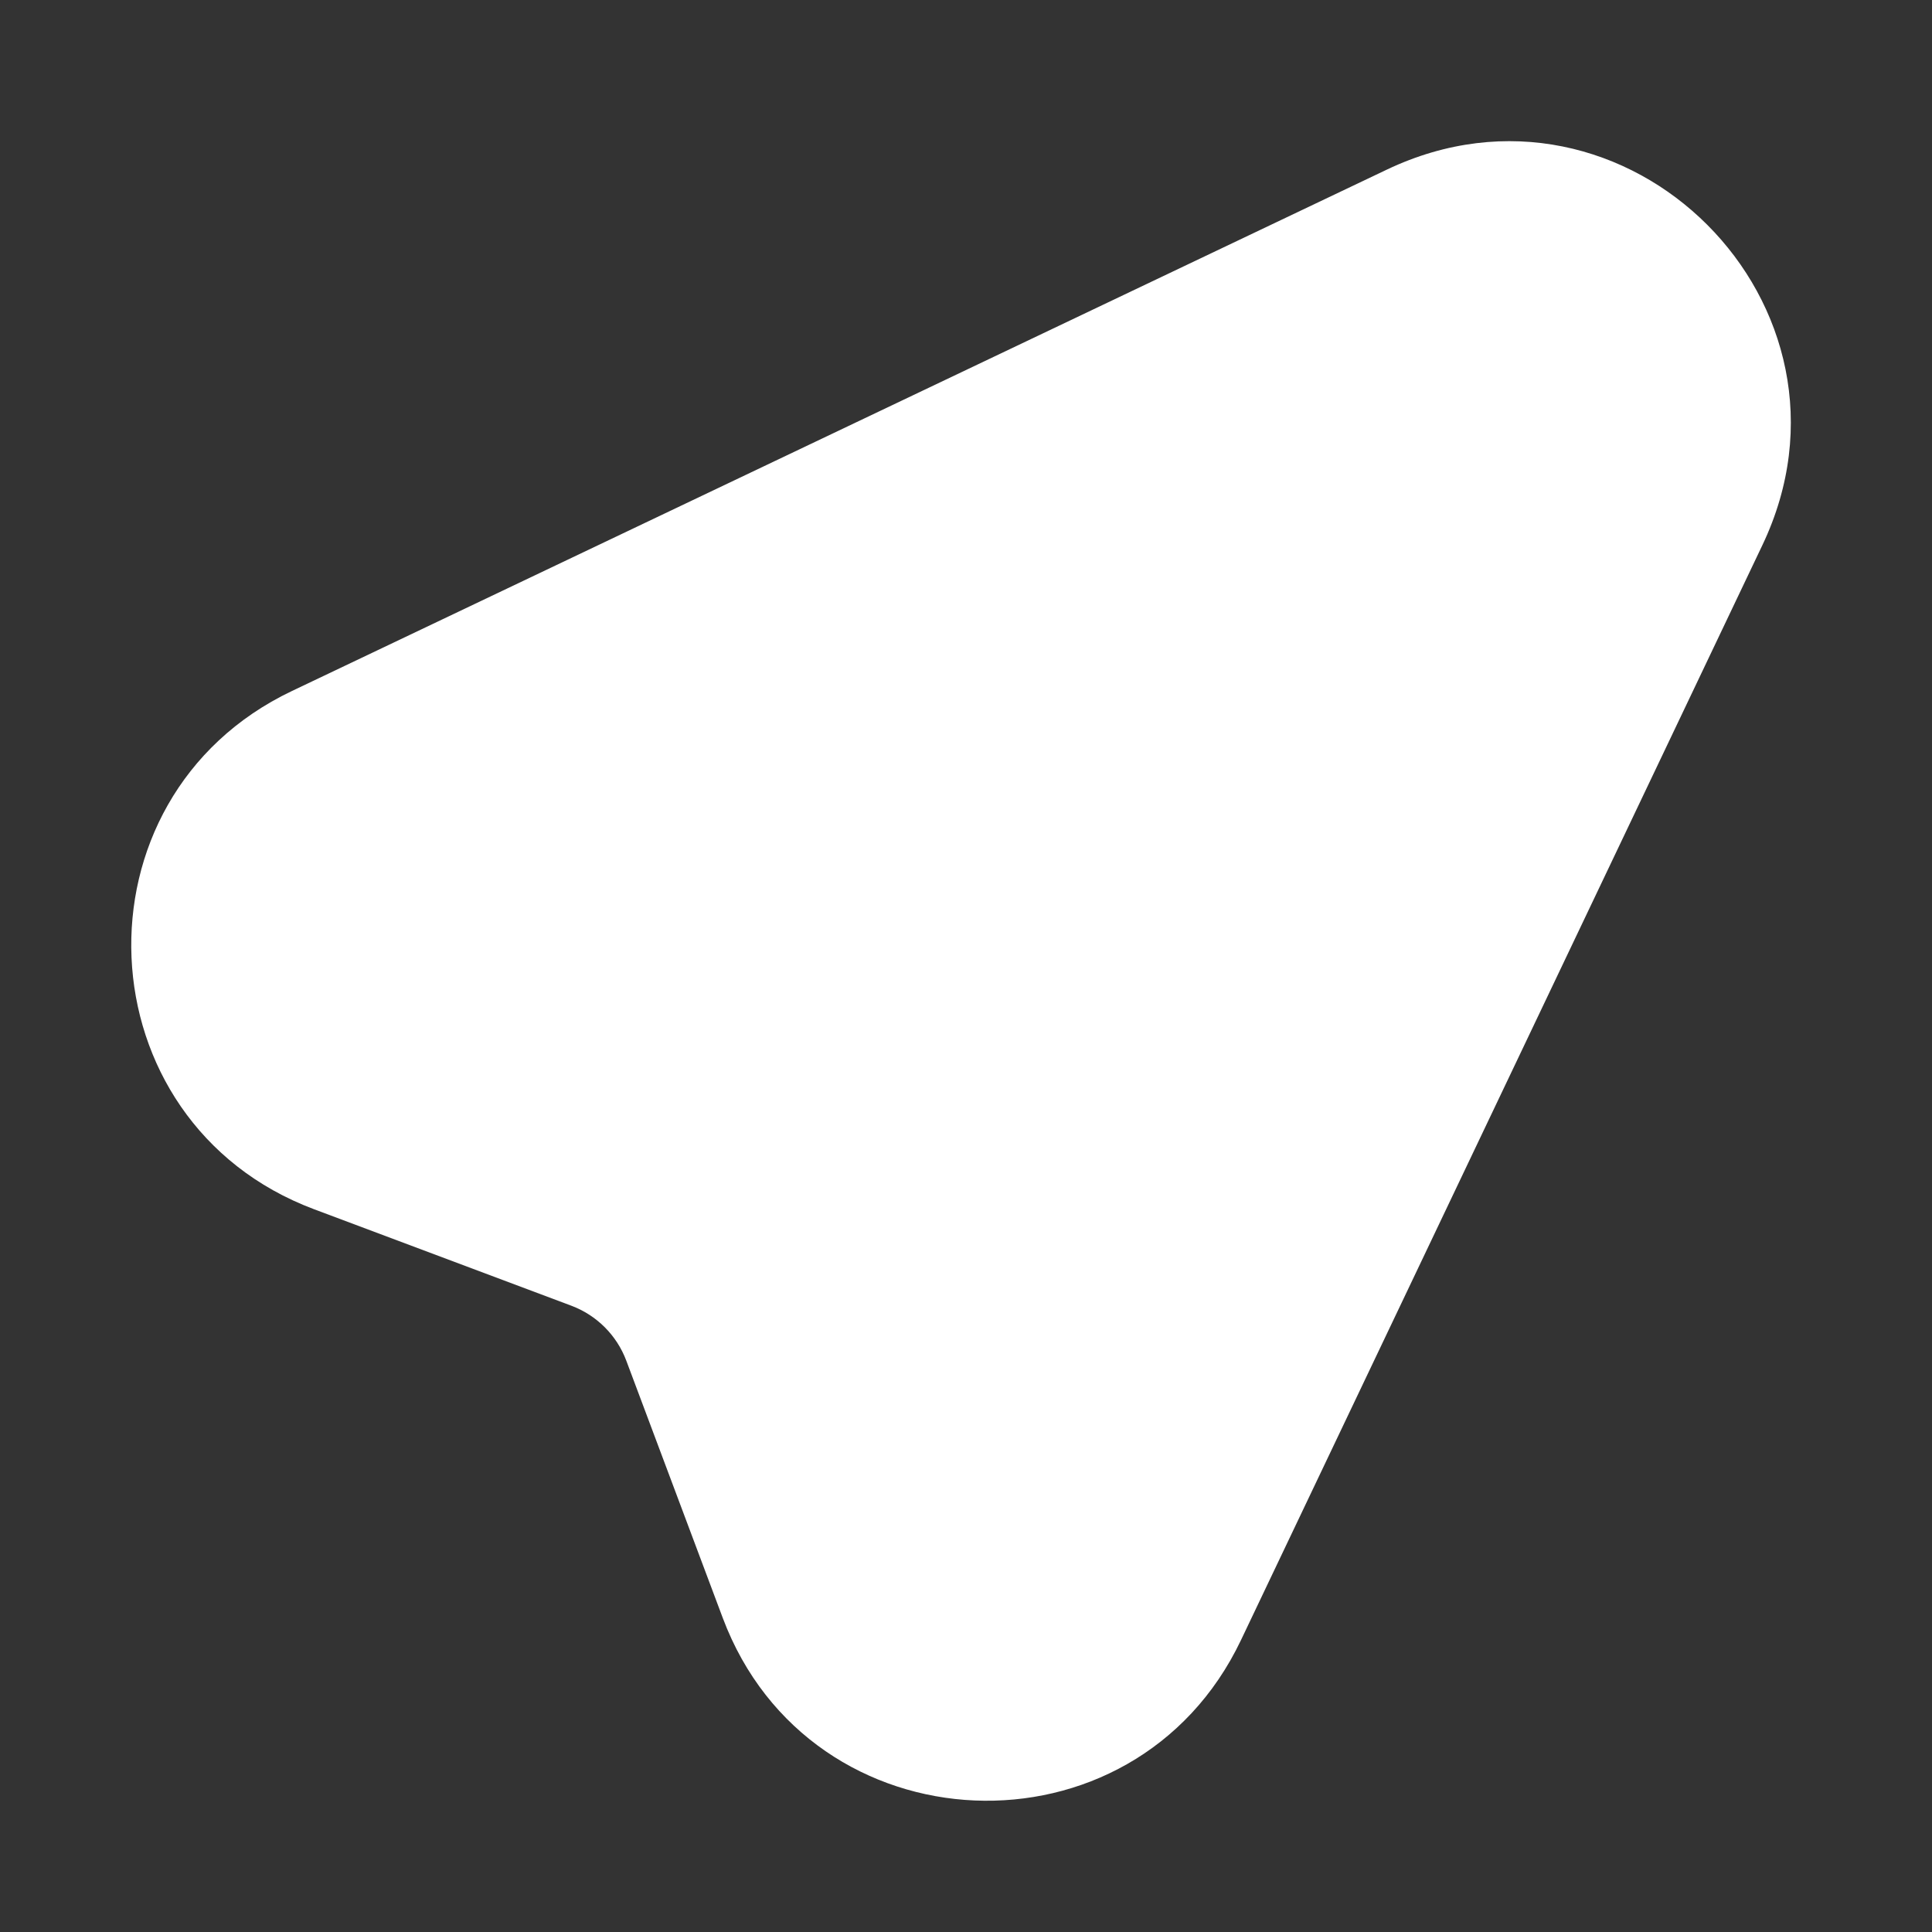 <svg width="72" height="72" viewBox="0 0 72 72" fill="none" xmlns="http://www.w3.org/2000/svg">
<rect x="0" y="0" width="72" height="72" fill="#333333" stroke="none"/>
<g clip-path="url(#clip0_8_835)">
<path fill-rule="evenodd" clip-rule="evenodd" d="M65.679 20.316C69.93 11.389 60.611 2.07 51.684 6.321L10.877 25.753C2.513 29.736 3.03 41.812 11.705 45.065L21.292 48.66C22.238 49.015 22.985 49.762 23.34 50.708L26.935 60.295C30.188 68.97 42.264 69.487 46.247 61.123L65.679 20.316Z" fill="white"/>
</g>
<defs>
<clipPath id="clip0_8_835">
<rect width="72" height="72" fill="white"/>
</clipPath>
</defs>
</svg>

